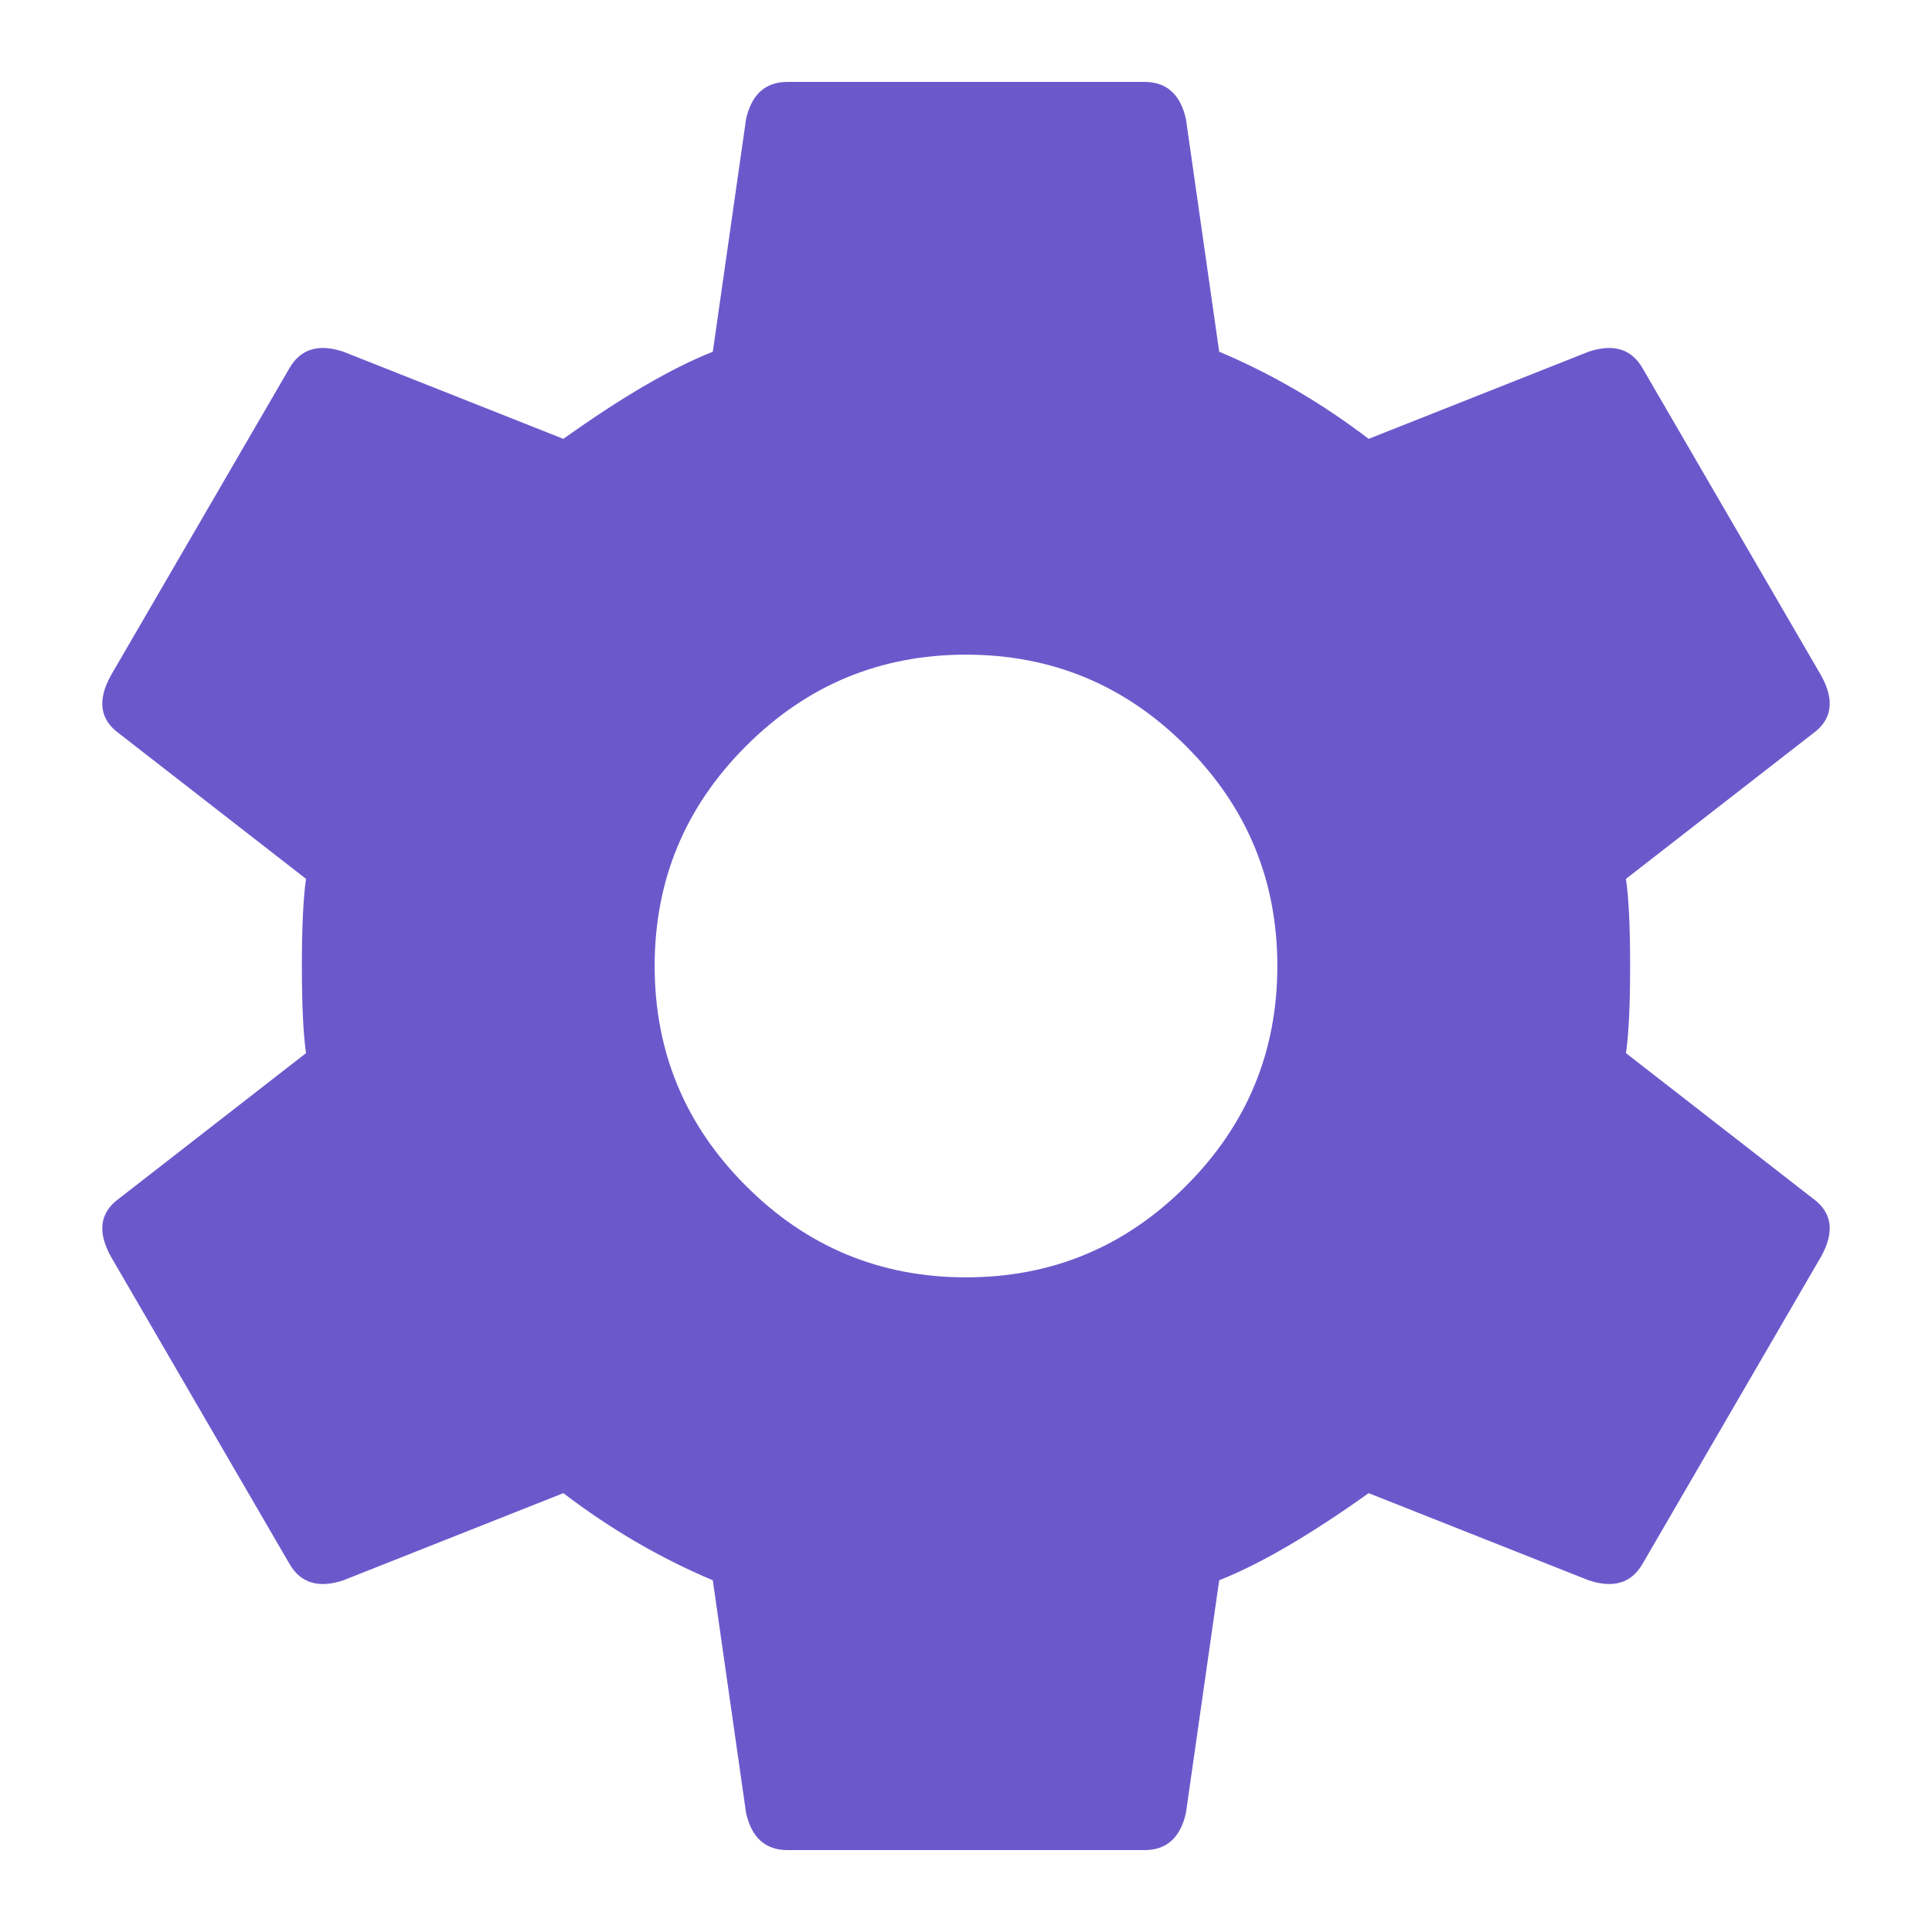<svg id="SvgjsSvg1036" width="288" height="288" xmlns="http://www.w3.org/2000/svg" version="1.1" xmlns:xlink="http://www.w3.org/1999/xlink" xmlns:svgjs="http://svgjs.com/svgjs"><defs id="SvgjsDefs1037"></defs><g id="SvgjsG1038"><svg xmlns="http://www.w3.org/2000/svg" fill="none" viewBox="0 0 20 20" width="288" height="288"><path fill="#6b59cc" d="M7.723 12.277C8.353 12.908 9.112 13.223 10 13.223C10.888 13.223 11.647 12.908 12.277 12.277C12.908 11.647 13.223 10.888 13.223 10C13.223 9.112 12.908 8.353 12.277 7.723C11.647 7.092 10.888 6.777 10 6.777C9.112 6.777 8.353 7.092 7.723 7.723C7.092 8.353 6.777 9.112 6.777 10C6.777 10.888 7.092 11.647 7.723 12.277ZM16.832 10.902L18.766 12.406C18.966 12.55 18.995 12.75 18.852 13.008L17.004 16.188C16.889 16.388 16.703 16.445 16.445 16.359L14.168 15.457C13.566 15.887 13.051 16.188 12.621 16.359L12.277 18.766C12.22 19.023 12.077 19.152 11.848 19.152H8.152C7.923 19.152 7.78 19.023 7.723 18.766L7.379 16.359C6.835 16.13 6.319 15.829 5.832 15.457L3.555 16.359C3.297 16.445 3.111 16.388 2.996 16.188L1.148 13.008C1.005 12.75 1.034 12.55 1.234 12.406L3.168 10.902C3.139 10.702 3.125 10.401 3.125 10C3.125 9.599 3.139 9.298 3.168 9.098L1.234 7.594C1.034 7.451 1.005 7.25 1.148 6.992L2.996 3.812C3.111 3.612 3.297 3.555 3.555 3.641L5.832 4.543C6.434 4.113 6.949 3.812 7.379 3.641L7.723 1.234C7.78 0.977 7.923 0.848 8.152 0.848H11.848C12.077 0.848 12.22 0.977 12.277 1.234L12.621 3.641C13.165 3.87 13.681 4.171 14.168 4.543L16.445 3.641C16.703 3.555 16.889 3.612 17.004 3.812L18.852 6.992C18.995 7.25 18.966 7.451 18.766 7.594L16.832 9.098C16.861 9.298 16.875 9.599 16.875 10C16.875 10.401 16.861 10.702 16.832 10.902Z" class="color8083A3 svgShape"></path></svg></g></svg>